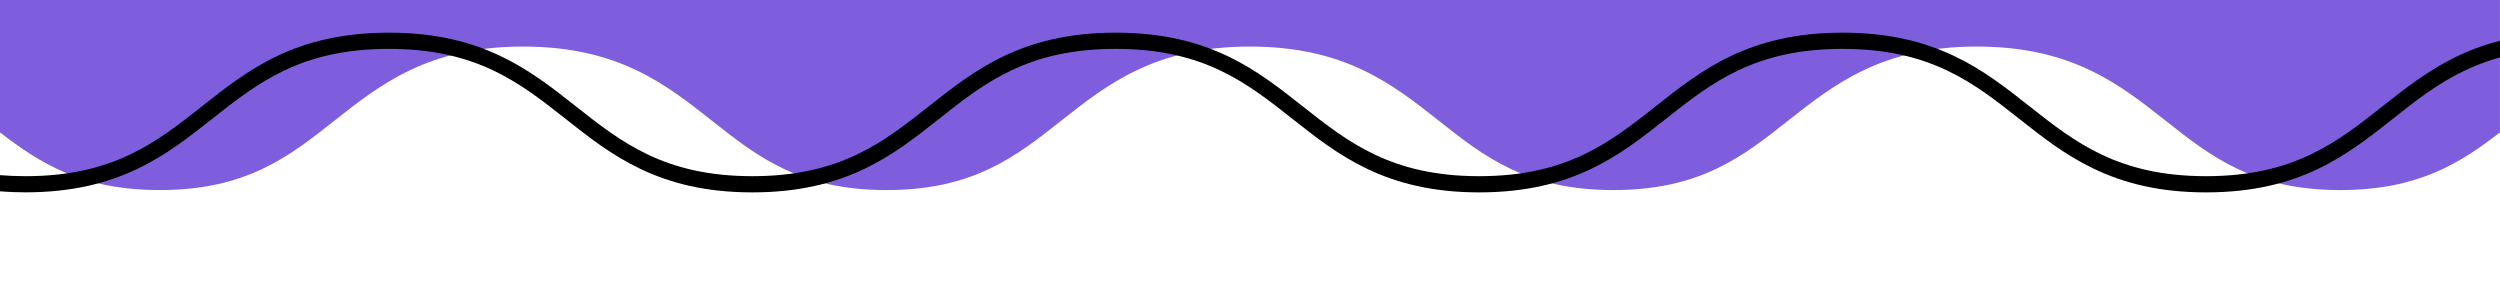 <svg id="레이어_1" data-name="레이어 1" xmlns="http://www.w3.org/2000/svg" viewBox="0 0 1080 128"><defs><style>.cls-1{fill:#7f5edd;}</style></defs><path class="cls-1" d="M0,0V57.2C17.35,70.58,35.6,82.11,69,82.11c37.51,0,55.92-14.54,75.4-29.93,20-15.77,40.61-32.07,81.6-32.07s61.63,16.3,81.59,32.07c19.49,15.39,37.89,29.93,75.4,29.93s55.92-14.54,75.4-29.93c20-15.77,40.61-32.07,81.6-32.07s61.63,16.3,81.6,32.07c19.48,15.39,37.89,29.93,75.4,29.93s55.92-14.54,75.4-29.93c20-15.77,40.61-32.07,81.6-32.07s61.63,16.3,81.6,32.07c19.49,15.39,37.89,29.93,75.4,29.93,33.41,0,51.66-11.53,69-24.92V0Z"/><path d="M1029.33,45.86C1009.63,61.41,991,76.11,953,76.11s-56.63-14.7-76.33-30.25S836.46,14.11,796,14.11s-60.91,16.14-80.67,31.75S677,76.11,639,76.11s-56.64-14.7-76.33-30.25S522.46,14.11,482,14.11s-60.9,16.14-80.67,31.75S363,76.11,325,76.11s-56.63-14.7-76.33-30.25S208.46,14.11,168,14.11,107.09,30.25,87.33,45.86,49,76.11,11,76.11c-3.86,0-7.52-.16-11-.45v7c3.5.28,7.16.43,11,.43,40.46,0,60.9-16.15,80.67-31.76S130,21.11,168,21.11s56.63,14.69,76.32,30.24S284.53,83.11,325,83.11,385.9,67,405.66,51.35,444,21.11,482,21.11s56.64,14.69,76.33,30.24S598.52,83.11,639,83.11,699.89,67,719.66,51.35,758,21.11,796,21.11s56.64,14.69,76.33,30.24S912.53,83.11,953,83.11,1013.9,67,1033.67,51.35,1072,21.11,1110,21.11v-7C1069.53,14.11,1049.09,30.25,1029.33,45.86Z"/></svg>